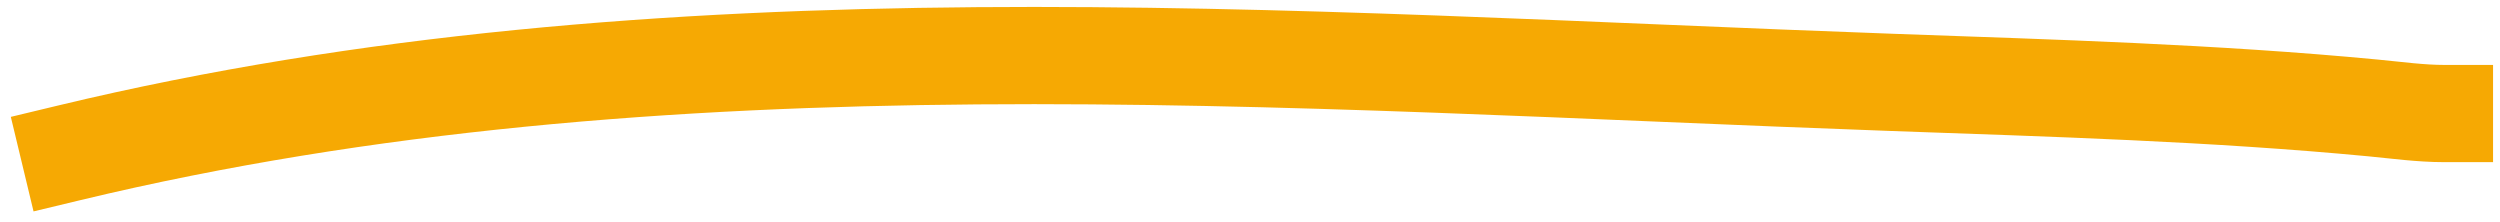 <svg width="180" height="16" viewBox="0 0 180 16" fill="none" xmlns="http://www.w3.org/2000/svg">
  <path 
    d="M5 11C47.858 0.698 92.613 4.367 136.268 5.933C147.784 6.346 159.378 6.678 170.852 7.771C172.569 7.935 174.274 8.175 176 8.175" 
    stroke="#f6a903" 
    stroke-width="7" 
    stroke-linecap="square"
  />
</svg>